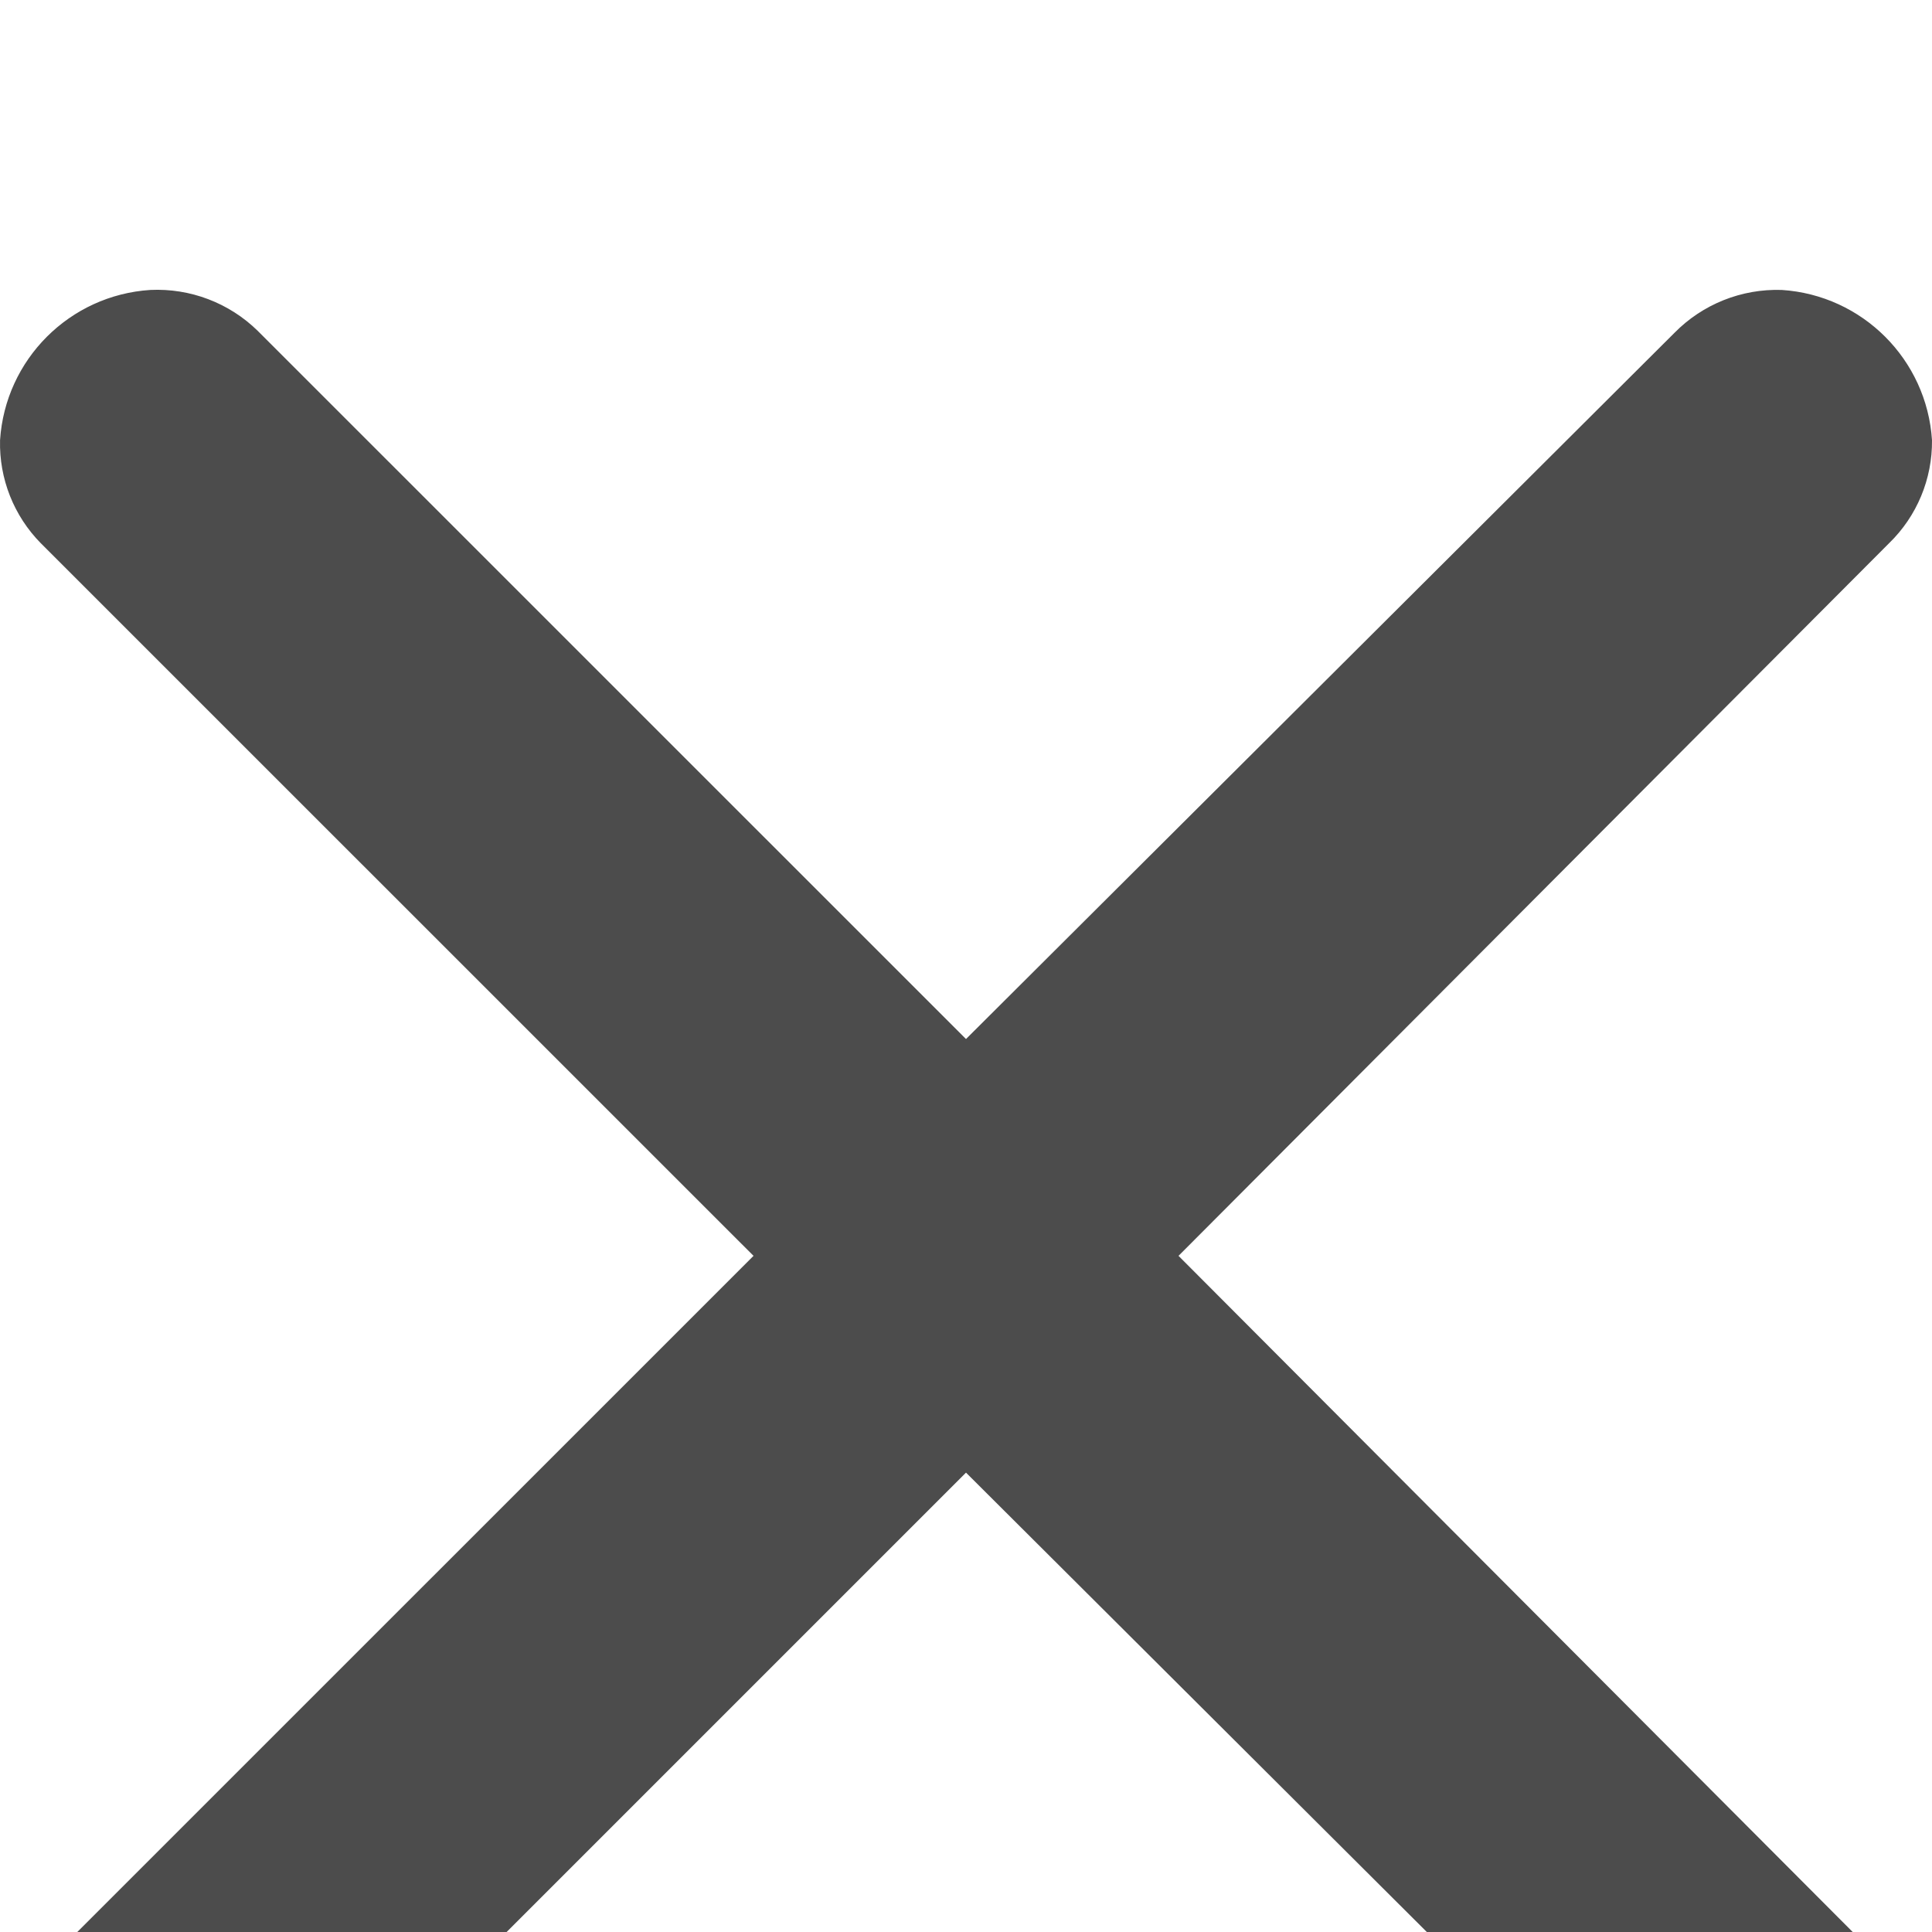 <svg width="40" height="40" viewBox="0 0 40 40" fill="none" xmlns="http://www.w3.org/2000/svg">
<g filter="url(#filter0_i_209_2555)">
<g filter="url(#filter1_i_209_2555)">
<path d="M5.334 0.848L20 15.512L34.667 0.892C35.251 0.298 36.056 -0.024 36.889 0.003C38.56 0.111 39.892 1.443 40 3.114C40.008 3.917 39.687 4.688 39.111 5.247L24.4 20.001L39.111 34.755C39.687 35.314 40.008 36.085 40 36.888C39.892 38.559 38.56 39.89 36.889 39.998C36.056 40.026 35.251 39.704 34.667 39.11L20 24.489L5.379 39.11C4.795 39.704 3.989 40.026 3.156 39.998C1.452 39.91 0.09 38.547 0.001 36.843C-0.007 36.041 0.314 35.27 0.89 34.71L15.601 20.001L0.845 5.247C0.286 4.68 -0.019 3.91 0.001 3.114C0.109 1.443 1.44 0.111 3.112 0.003C3.938 -0.036 4.743 0.27 5.334 0.848Z" fill="black" fill-opacity="0.7"/>
</g>
</g>
<defs>
<filter id="filter0_i_209_2555" x="0" y="0" width="40" height="44" filterUnits="userSpaceOnUse" color-interpolation-filters="sRGB">
<feFlood flood-opacity="0" result="BackgroundImageFix"/>
<feBlend mode="normal" in="SourceGraphic" in2="BackgroundImageFix" result="shape"/>
<feColorMatrix in="SourceAlpha" type="matrix" values="0 0 0 0 0 0 0 0 0 0 0 0 0 0 0 0 0 0 127 0" result="hardAlpha"/>
<feOffset dy="6"/>
<feGaussianBlur stdDeviation="2"/>
<feComposite in2="hardAlpha" operator="arithmetic" k2="-1" k3="1"/>
<feColorMatrix type="matrix" values="0 0 0 0 0 0 0 0 0 0 0 0 0 0 0 0 0 0 0.5 0"/>
<feBlend mode="normal" in2="shape" result="effect1_innerShadow_209_2555"/>
</filter>
<filter id="filter1_i_209_2555" x="0" y="0" width="40" height="40" filterUnits="userSpaceOnUse" color-interpolation-filters="sRGB">
<feFlood flood-opacity="0" result="BackgroundImageFix"/>
<feBlend mode="normal" in="SourceGraphic" in2="BackgroundImageFix" result="shape"/>
<feColorMatrix in="SourceAlpha" type="matrix" values="0 0 0 0 0 0 0 0 0 0 0 0 0 0 0 0 0 0 127 0" result="hardAlpha"/>
<feOffset/>
<feGaussianBlur stdDeviation="2.5"/>
<feComposite in2="hardAlpha" operator="arithmetic" k2="-1" k3="1"/>
<feColorMatrix type="matrix" values="0 0 0 0 0 0 0 0 0 0 0 0 0 0 0 0 0 0 0.7 0"/>
<feBlend mode="normal" in2="shape" result="effect1_innerShadow_209_2555"/>
</filter>
</defs>
</svg>

